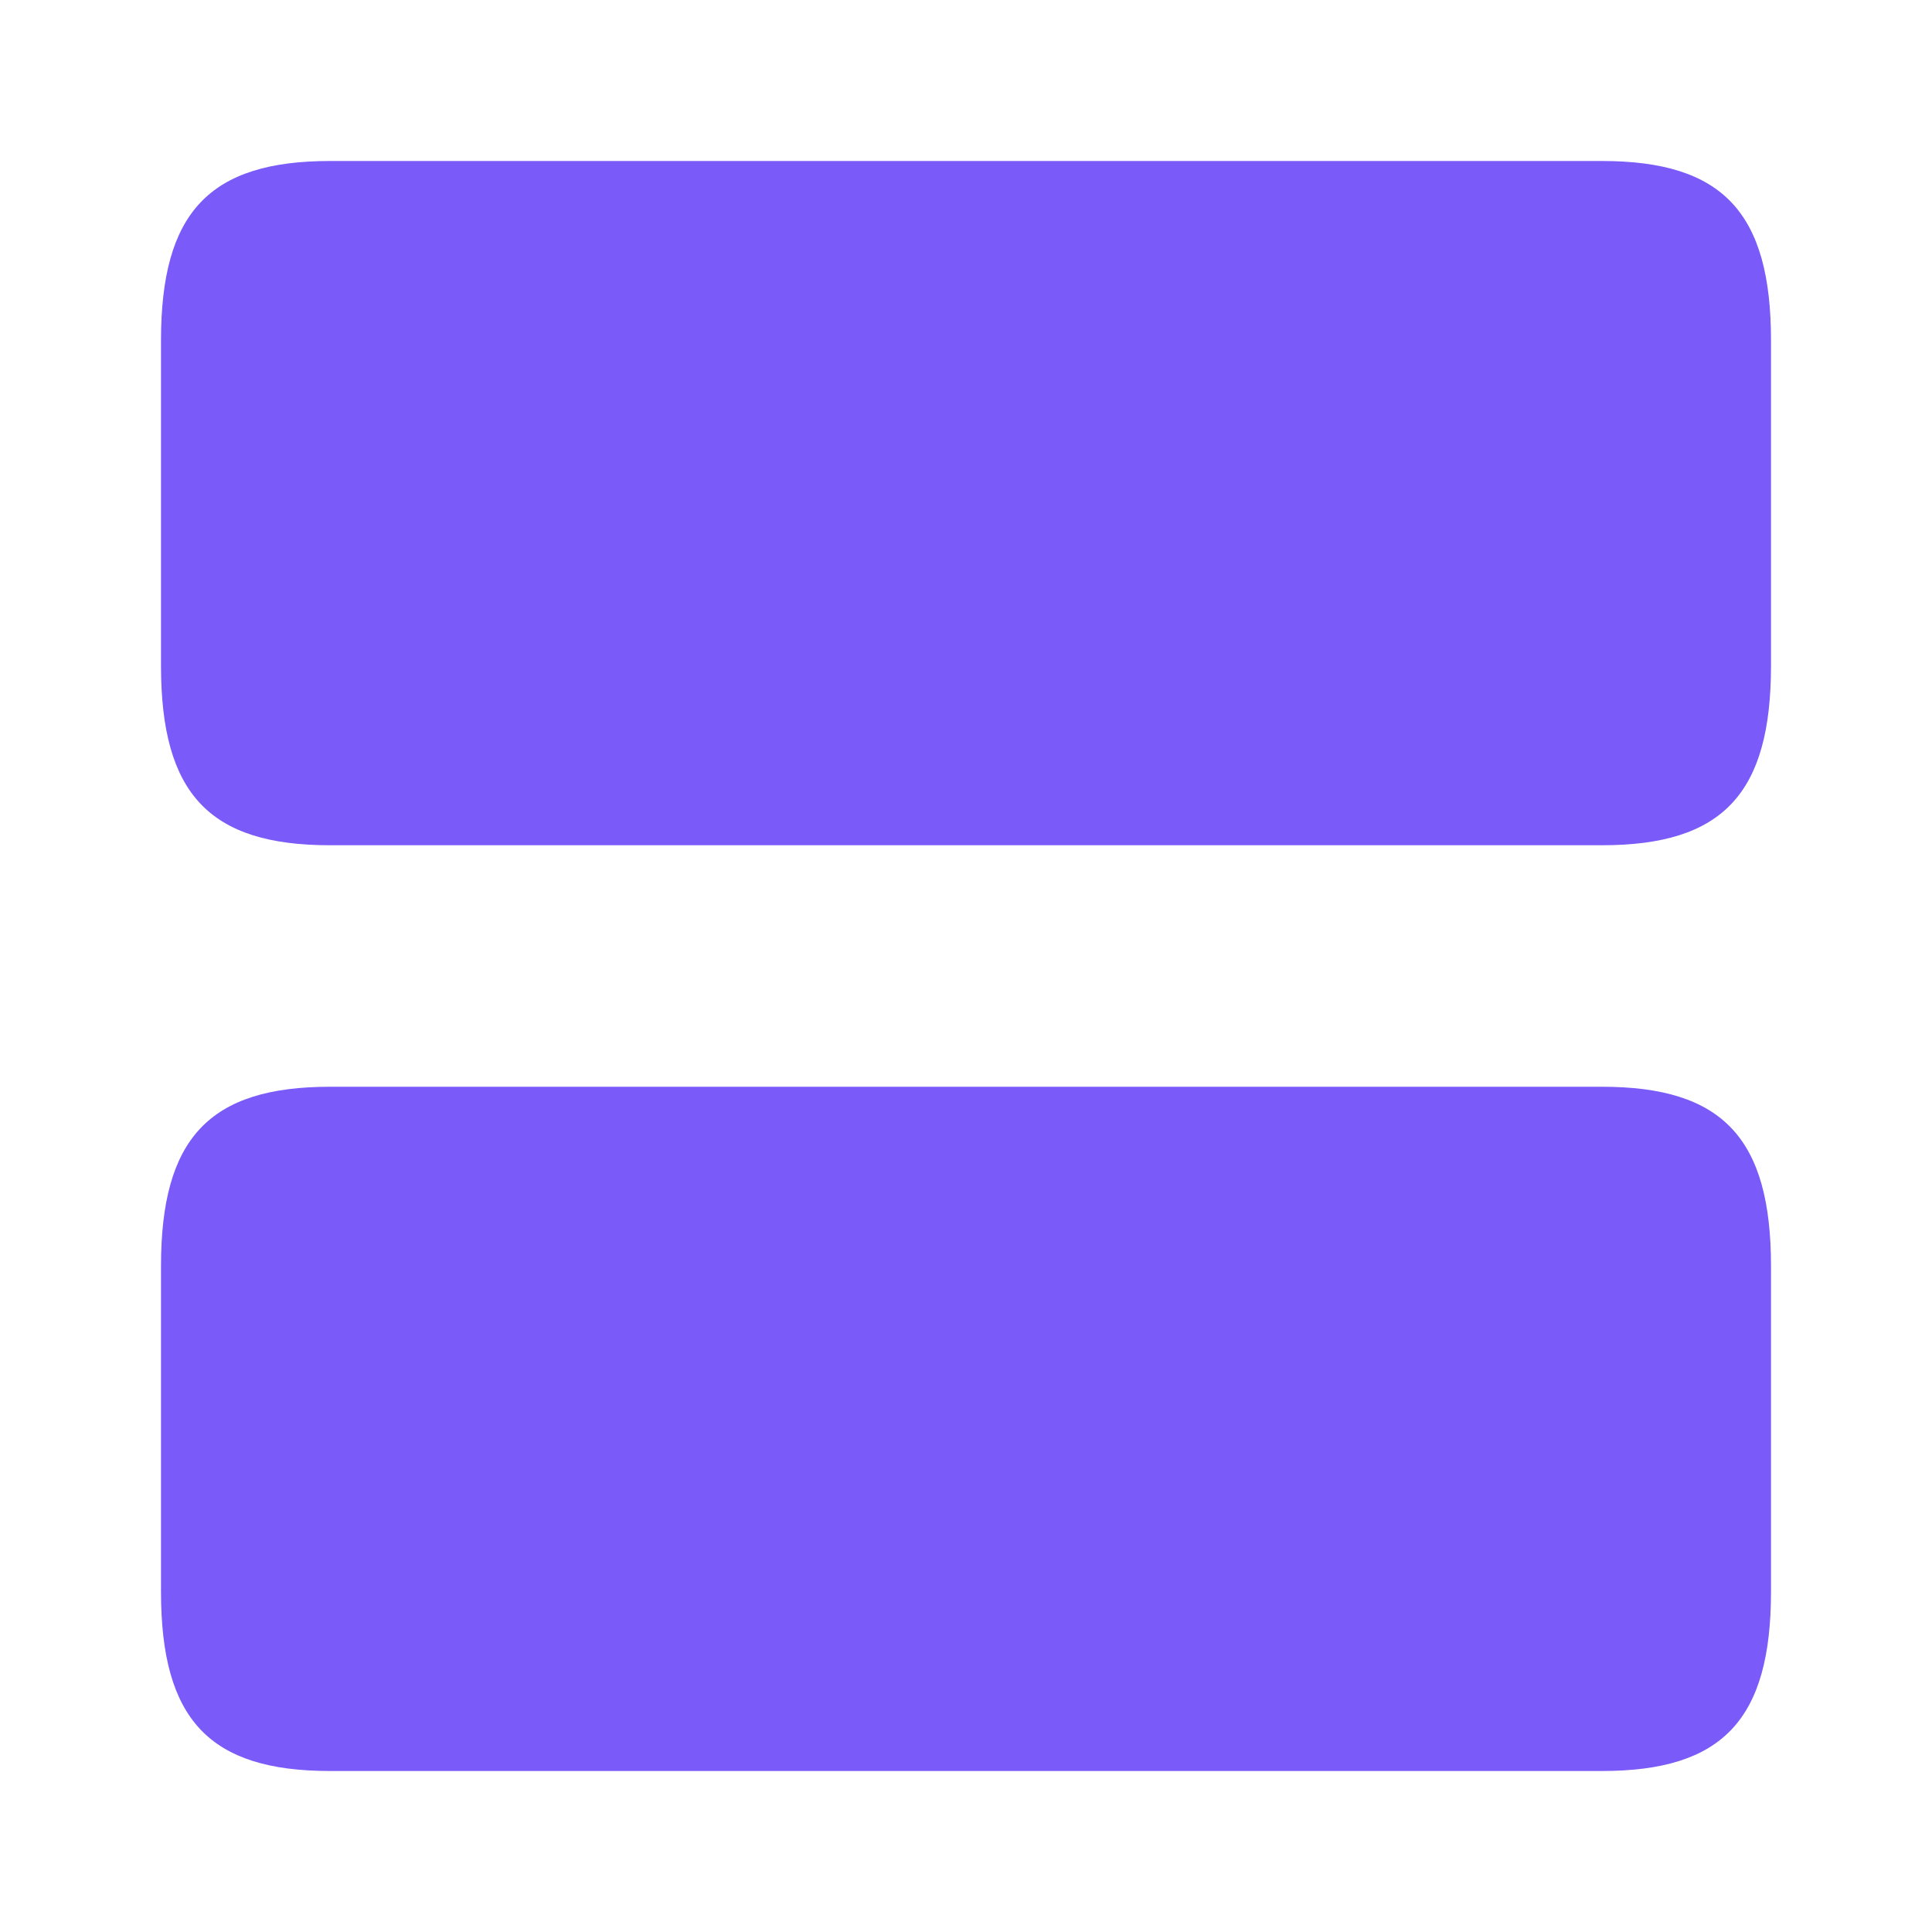 <svg width="18" height="18" viewBox="0 0 18 18" fill="none" xmlns="http://www.w3.org/2000/svg">
<g id="vuesax/bold/row-vertical">
<g id="row-vertical">
<path id="Vector" d="M14.925 10.125H3.075C1.95 10.125 1.5 10.605 1.5 11.797V14.828C1.5 16.02 1.95 16.5 3.075 16.5H14.925C16.05 16.5 16.5 16.02 16.5 14.828V11.797C16.5 10.605 16.05 10.125 14.925 10.125Z" fill="#7A5AF8"/>
<path id="Vector_2" d="M14.925 1.5H3.075C1.95 1.5 1.5 1.98 1.5 3.172V6.202C1.5 7.395 1.95 7.875 3.075 7.875H14.925C16.05 7.875 16.5 7.395 16.5 6.202V3.172C16.5 1.98 16.05 1.5 14.925 1.5Z" fill="#7A5AF8"/>
</g>
</g>
</svg>
